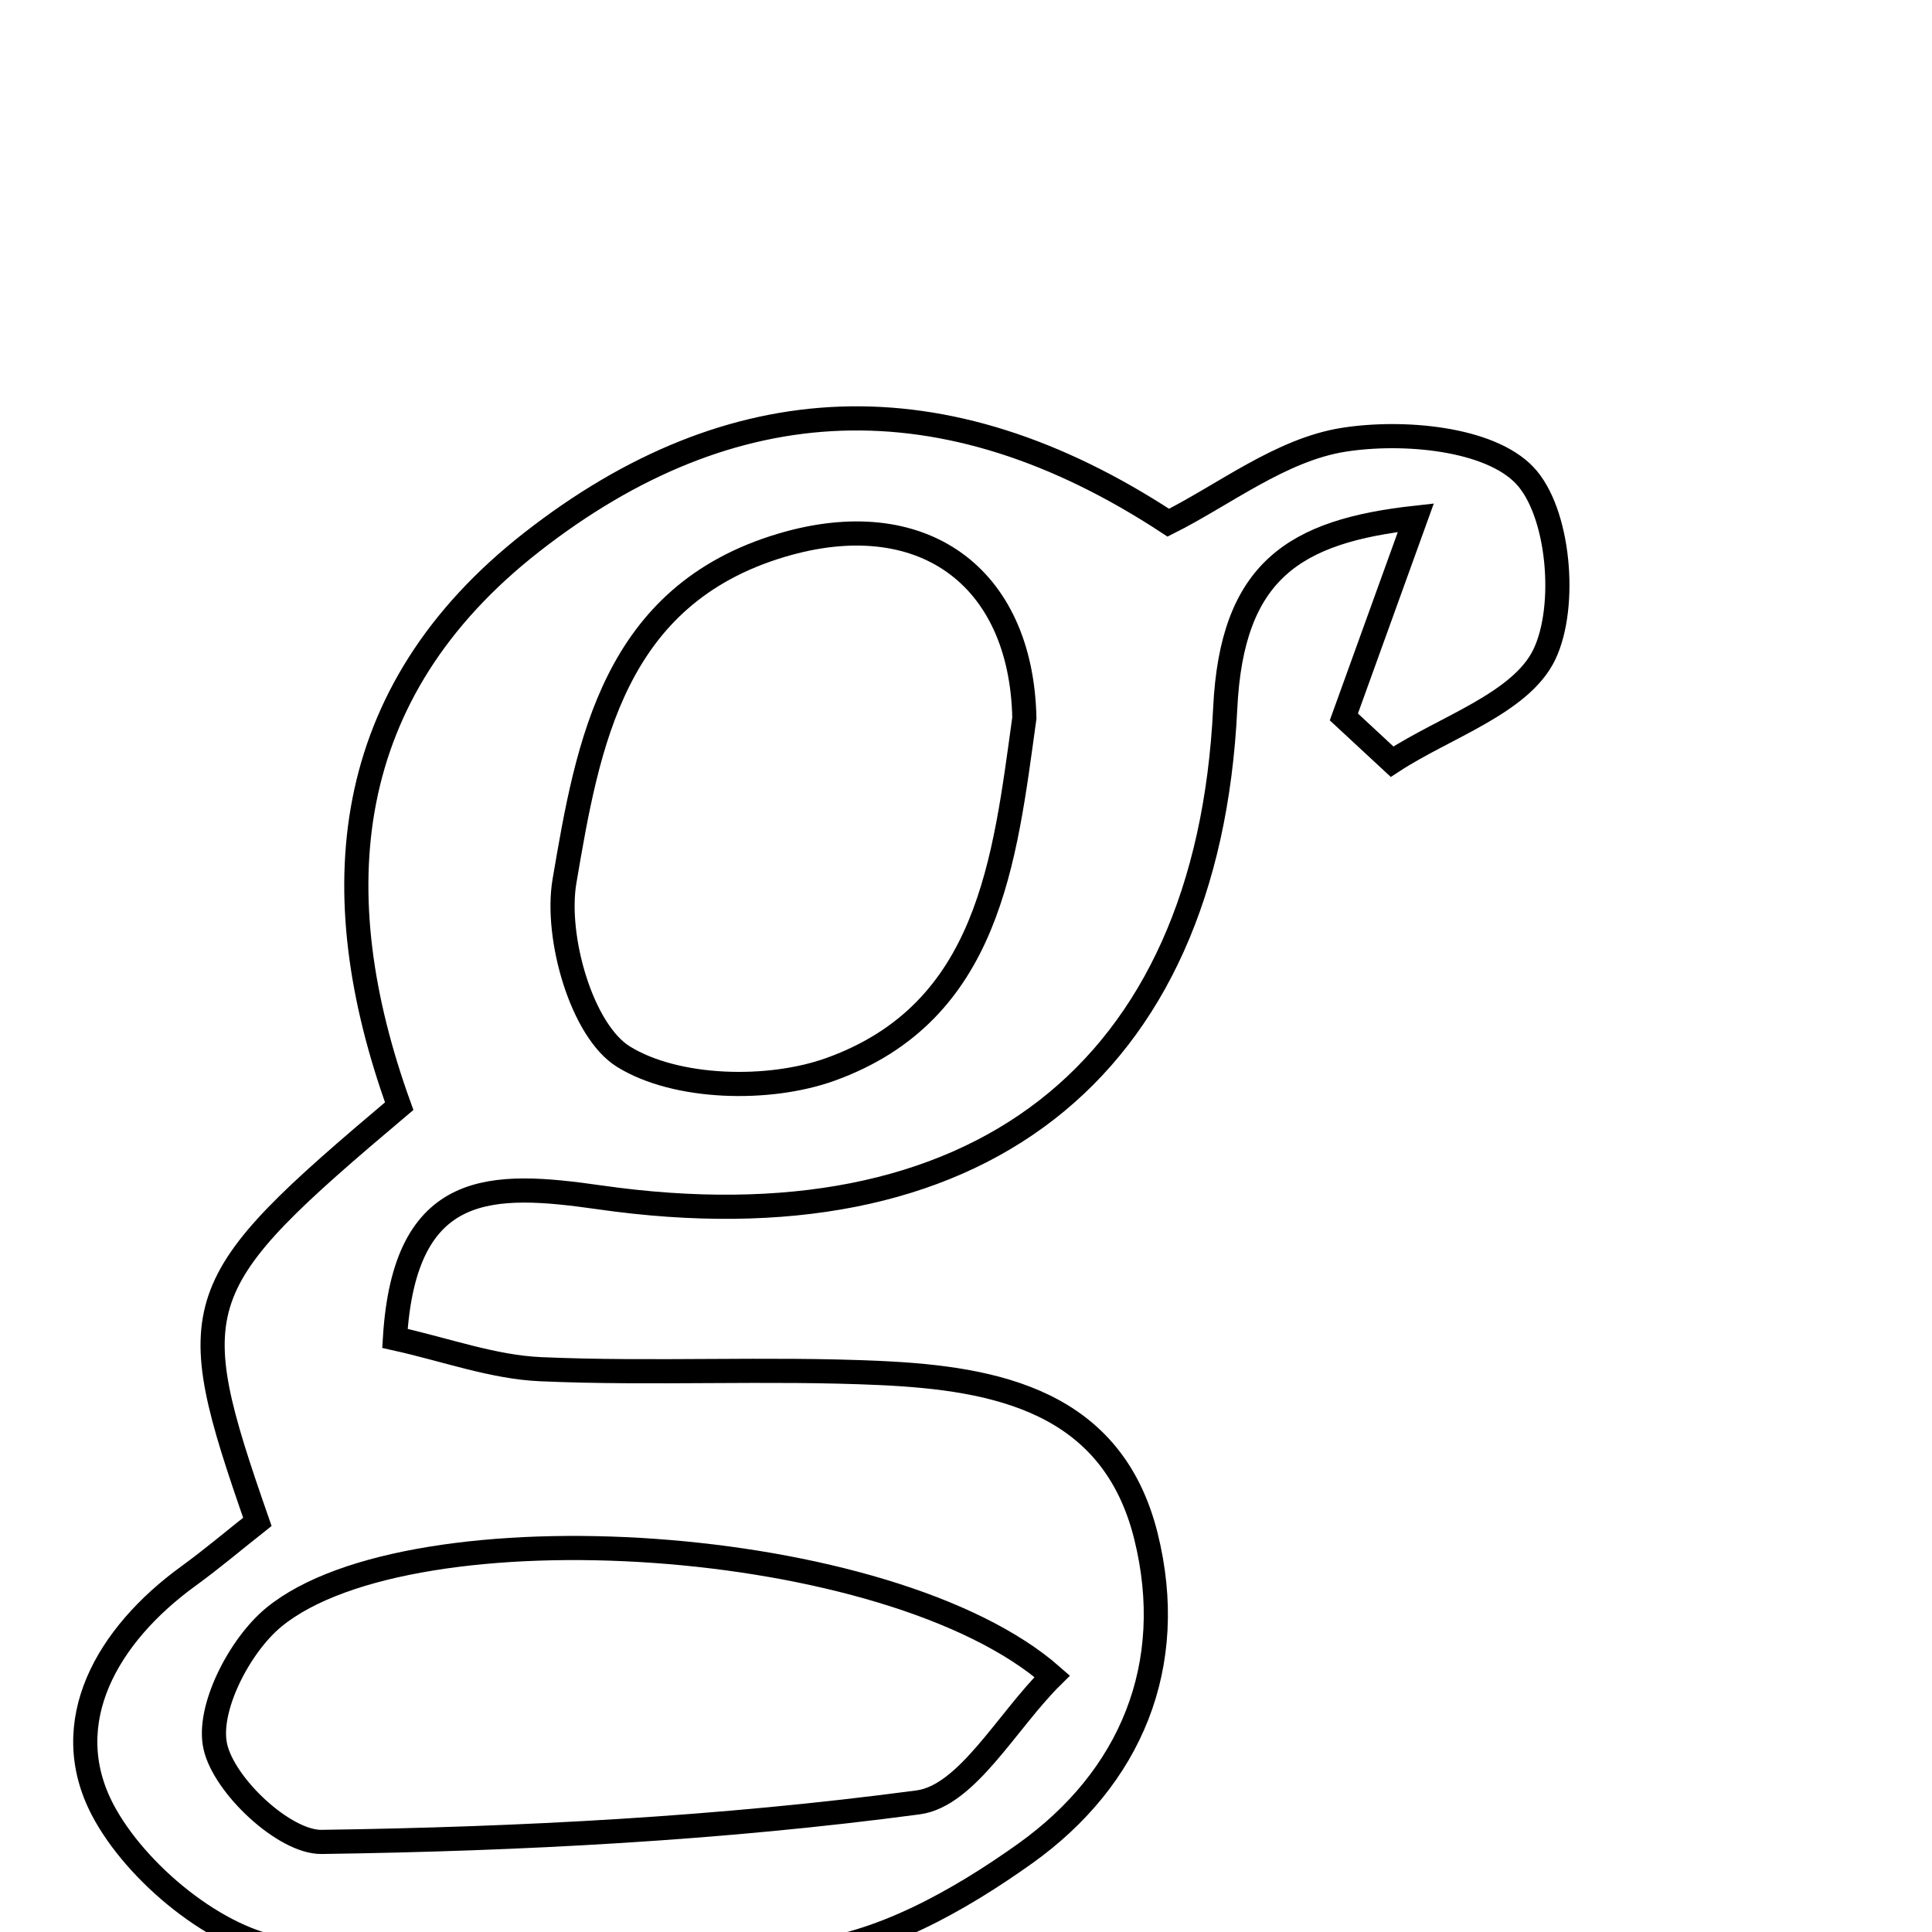 <svg xmlns="http://www.w3.org/2000/svg" viewBox="0.0 0.0 24.0 24.0" height="200px" width="200px"><path fill="none" stroke="black" stroke-width=".3" stroke-opacity="1.0"  filling="0" d="M16.692 5.463 C17.428 5.347 18.5 5.442 18.94 5.905 C19.368 6.355 19.472 7.528 19.185 8.129 C18.895 8.736 17.951 9.031 17.293 9.462 C17.093 9.277 16.894 9.091 16.694 8.906 C16.972 8.137 17.25 7.367 17.588 6.431 C16.086 6.597 15.302 7.082 15.22 8.801 C15.002 13.336 12.111 15.541 7.449 14.874 C6.112 14.683 5.027 14.648 4.906 16.626 C5.535 16.765 6.125 16.984 6.722 17.009 C8.123 17.07 9.531 16.992 10.932 17.056 C12.382 17.122 13.818 17.407 14.235 19.082 C14.634 20.687 14.047 22.09 12.731 23.028 C11.917 23.608 10.918 24.174 9.96 24.255 C7.836 24.434 5.667 24.469 3.557 24.218 C2.716 24.119 1.684 23.266 1.273 22.478 C0.71 21.397 1.326 20.315 2.34 19.579 C2.637 19.363 2.917 19.126 3.197 18.905 C2.248 16.181 2.32 15.968 4.959 13.741 C3.998 11.081 4.219 8.602 6.604 6.736 C9.087 4.794 11.727 4.665 14.513 6.493 C15.203 6.148 15.913 5.585 16.692 5.463"></path>
<path fill="none" stroke="black" stroke-width=".3" stroke-opacity="1.0"  filling="0" d="M9.71 6.773 C11.438 6.258 12.687 7.14 12.725 8.919 C12.48 10.689 12.29 12.571 10.319 13.283 C9.551 13.56 8.402 13.532 7.746 13.127 C7.228 12.807 6.894 11.645 7.012 10.947 C7.303 9.234 7.623 7.394 9.71 6.773"></path>
<path fill="none" stroke="black" stroke-width=".3" stroke-opacity="1.0"  filling="0" d="M3.404 20.088 C5.12 18.684 11.061 19.054 13.071 20.823 C12.507 21.38 12.012 22.31 11.404 22.39 C8.954 22.716 6.469 22.846 3.995 22.881 C3.534 22.887 2.785 22.186 2.675 21.697 C2.568 21.228 2.977 20.437 3.404 20.088"></path></svg>